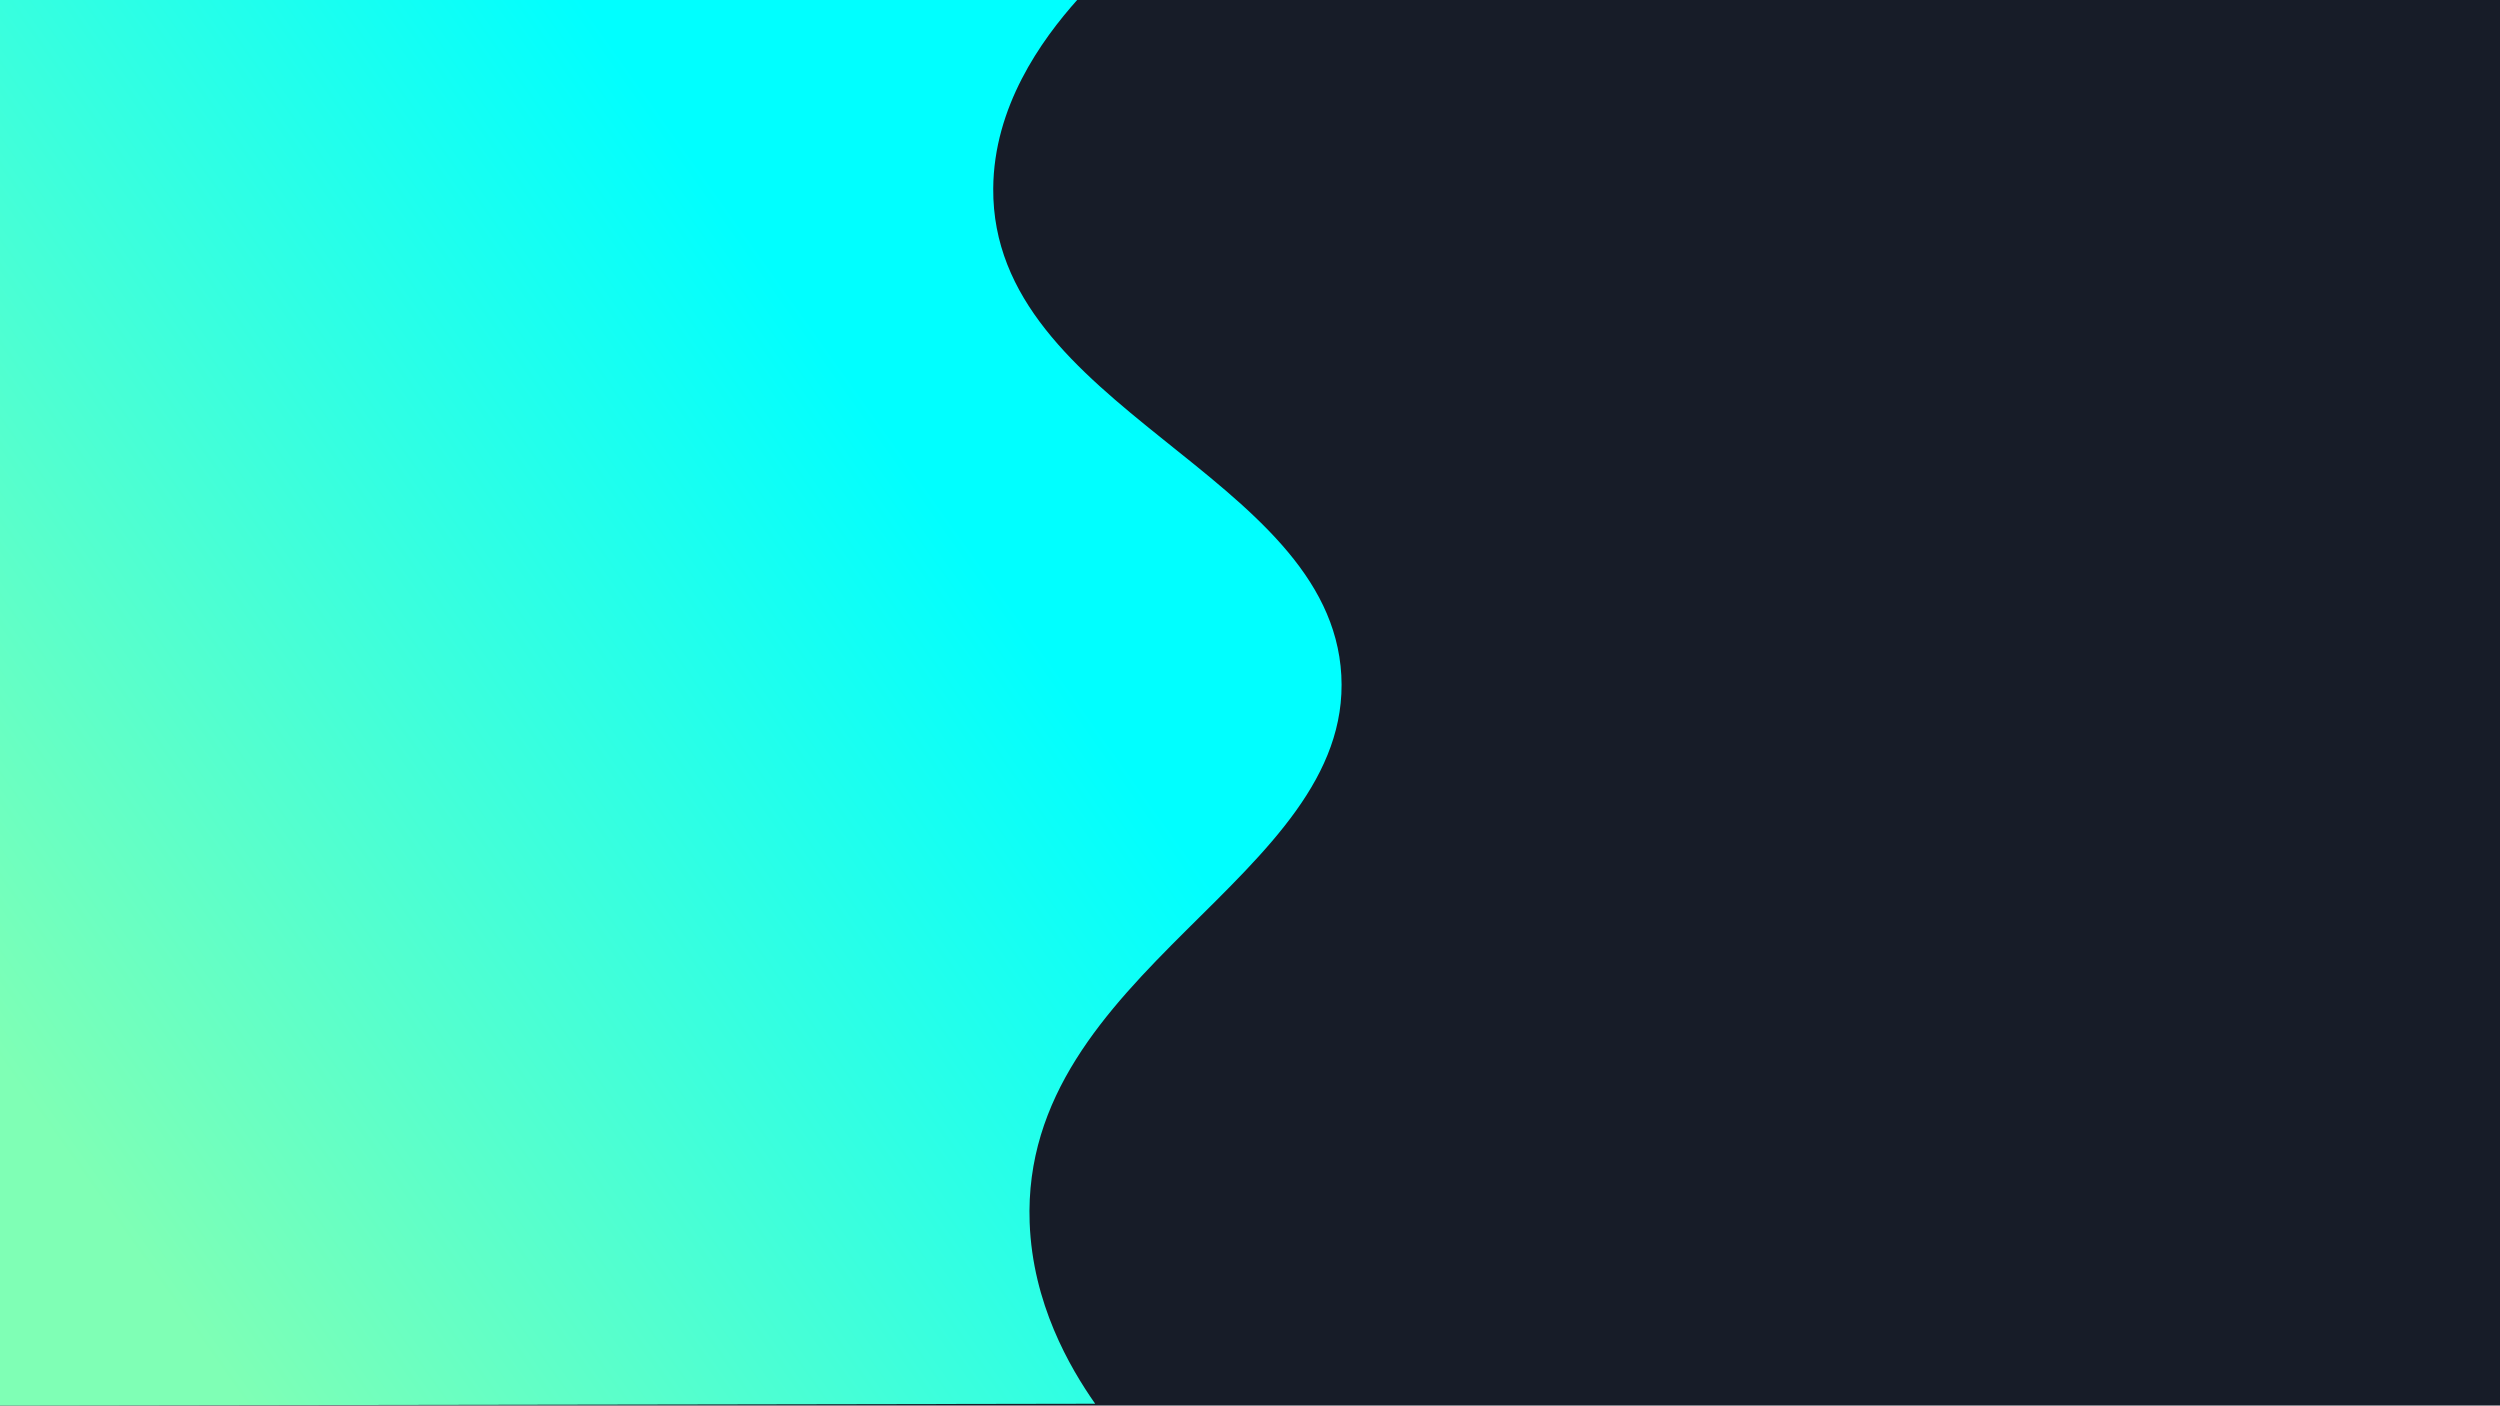 <?xml version="1.0" encoding="utf-8"?>
<!-- Generator: Adobe Illustrator 22.1.0, SVG Export Plug-In . SVG Version: 6.00 Build 0)  -->
<svg version="1.1" id="Layer_1" xmlns="http://www.w3.org/2000/svg" xmlns:xlink="http://www.w3.org/1999/xlink" x="0px" y="0px"
	 viewBox="0 0 1366 768" style="enable-background:new 0 0 1366 768;" xml:space="preserve">
<style type="text/css">
	.st0{display:none;fill:url(#SVGID_1_);}
	.st1{fill:#171C28;}
	.st2{fill:url(#SVGID_2_);}
</style>
<linearGradient id="SVGID_1_" gradientUnits="userSpaceOnUse" x1="725" y1="853" x2="725" y2="853">
	<stop  offset="0" style="stop-color:#00FFFF"/>
	<stop  offset="1" style="stop-color:#7FFFB5"/>
</linearGradient>
<path class="st0" d="M725,853"/>
<rect y="-1" class="st1" width="1366" height="769"/>
<linearGradient id="SVGID_2_" gradientUnits="userSpaceOnUse" x1="492.68" y1="245.31" x2="7.284" y2="590.772">
	<stop  offset="0" style="stop-color:#00FFFF"/>
	<stop  offset="1" style="stop-color:#7FFFB5"/>
</linearGradient>
<path class="st2" d="M0-1l589,0.5c-20.4,22.8-46,58.9-46.3,103.5c-0.8,120.6,184.2,155.7,190.2,266c6,110.6-175.3,161.4-170.3,299
	c1.6,44.2,21.8,79,35.8,99c-199.5,0.3-399,0.7-598.4,1V-1z"/>
</svg>
